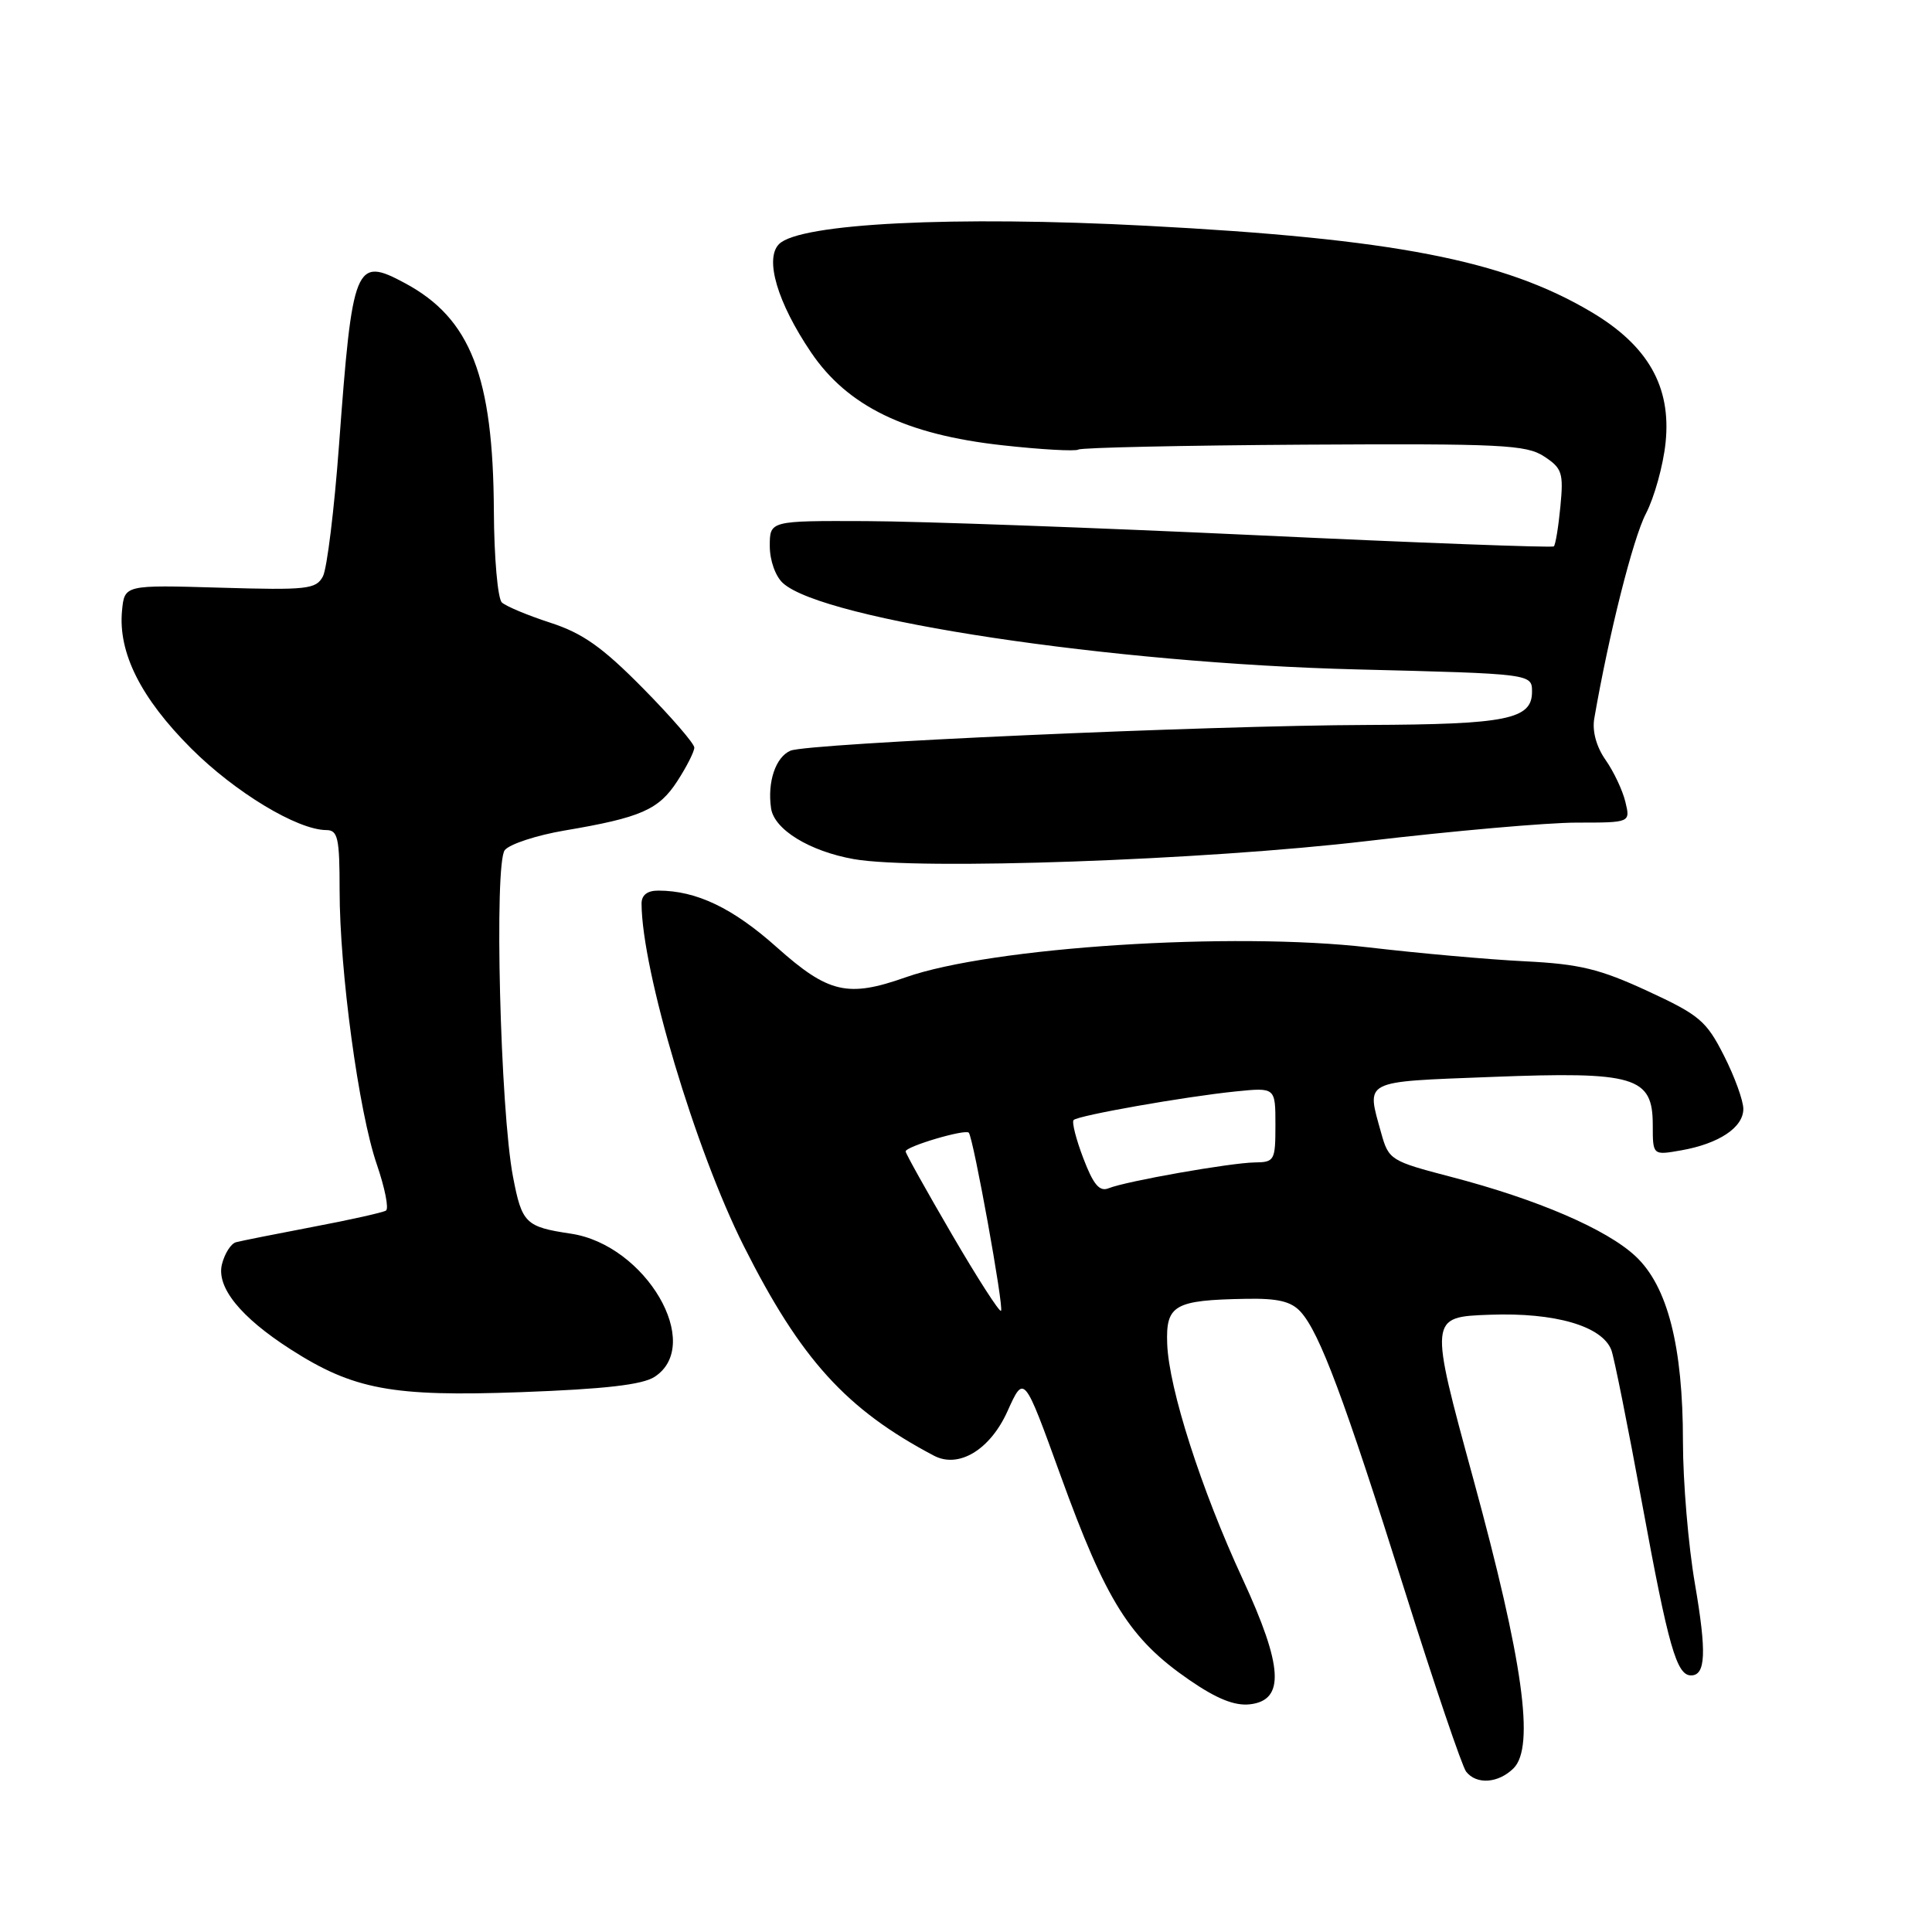 <?xml version="1.0" encoding="UTF-8" standalone="no"?>
<!DOCTYPE svg PUBLIC "-//W3C//DTD SVG 1.1//EN" "http://www.w3.org/Graphics/SVG/1.1/DTD/svg11.dtd" >
<svg xmlns="http://www.w3.org/2000/svg" xmlns:xlink="http://www.w3.org/1999/xlink" version="1.1" viewBox="0 0 256 256">
 <g >
 <path fill="currentColor"
d=" M 200.56 234.30 C 203.39 231.46 201.82 220.14 195.23 196.00 C 189.36 174.50 189.36 174.50 197.42 174.21 C 206.03 173.89 212.28 175.70 213.51 178.88 C 213.86 179.77 215.71 189.00 217.62 199.40 C 221.07 218.18 222.16 222.00 224.07 222.00 C 226.02 222.00 226.15 218.98 224.59 209.88 C 223.71 204.80 223.00 196.32 223.00 191.03 C 223.00 178.40 220.97 170.44 216.73 166.47 C 212.91 162.88 203.68 158.91 192.27 155.94 C 184.26 153.85 184.01 153.69 183.02 150.15 C 181.05 143.03 180.36 143.37 197.64 142.70 C 216.67 141.96 219.00 142.65 219.00 149.07 C 219.00 153.09 219.00 153.09 222.75 152.43 C 227.76 151.55 231.00 149.40 231.00 146.94 C 231.00 145.84 229.85 142.66 228.43 139.87 C 226.10 135.27 225.18 134.49 218.30 131.31 C 211.98 128.39 209.30 127.74 202.11 127.38 C 197.38 127.15 188.06 126.32 181.41 125.54 C 163.33 123.43 131.36 125.49 120.00 129.50 C 112.33 132.21 109.76 131.61 102.93 125.52 C 97.11 120.32 92.30 118.02 87.25 118.01 C 85.77 118.00 85.00 118.60 85.01 119.75 C 85.05 128.60 92.15 152.39 98.56 165.12 C 106.10 180.11 112.12 186.75 123.74 192.88 C 127.03 194.62 131.19 192.11 133.49 187.01 C 135.70 182.12 135.66 182.07 140.52 195.48 C 146.57 212.19 149.70 217.17 157.57 222.59 C 161.21 225.10 163.60 226.06 165.62 225.83 C 170.28 225.30 170.02 220.82 164.65 209.21 C 159.15 197.33 154.88 184.00 154.66 178.07 C 154.47 172.91 155.59 172.27 165.10 172.10 C 169.33 172.02 171.09 172.44 172.35 173.83 C 174.87 176.62 178.12 185.32 186.05 210.50 C 190.03 223.15 193.73 234.06 194.27 234.75 C 195.64 236.51 198.55 236.30 200.56 234.30 Z  M 86.75 182.43 C 93.28 178.15 85.57 164.96 75.66 163.47 C 69.63 162.57 69.16 162.10 67.98 155.95 C 66.28 147.14 65.46 114.36 66.89 112.64 C 67.55 111.84 71.10 110.68 74.79 110.05 C 84.92 108.34 87.29 107.30 89.75 103.50 C 90.99 101.59 92.00 99.59 92.00 99.06 C 92.00 98.53 88.94 94.99 85.19 91.19 C 79.83 85.76 77.22 83.91 72.94 82.52 C 69.95 81.55 67.05 80.34 66.50 79.83 C 65.95 79.32 65.47 73.86 65.44 67.70 C 65.35 49.87 62.36 42.20 53.68 37.53 C 47.07 33.97 46.70 34.89 44.92 59.00 C 44.29 67.53 43.33 75.34 42.79 76.37 C 41.88 78.08 40.71 78.21 29.15 77.87 C 16.50 77.50 16.50 77.50 16.17 80.91 C 15.64 86.48 18.65 92.49 25.32 99.16 C 31.14 104.98 39.40 109.97 43.25 109.99 C 44.77 110.00 45.00 111.05 45.00 117.95 C 45.00 128.65 47.53 147.33 49.93 154.29 C 51.00 157.41 51.55 160.16 51.14 160.41 C 50.74 160.66 46.38 161.64 41.45 162.57 C 36.53 163.51 31.95 164.42 31.28 164.60 C 30.61 164.77 29.77 166.09 29.41 167.52 C 28.65 170.55 31.86 174.53 38.50 178.79 C 46.84 184.14 51.97 185.09 69.00 184.47 C 80.17 184.06 85.13 183.49 86.75 182.43 Z  M 181.17 111.44 C 192.54 110.10 205.03 109.00 208.94 109.00 C 216.04 109.00 216.04 109.00 215.37 106.25 C 215.01 104.74 213.83 102.24 212.75 100.70 C 211.52 98.94 210.96 96.88 211.25 95.20 C 213.18 84.05 216.38 71.34 218.09 68.06 C 219.21 65.90 220.39 61.66 220.70 58.63 C 221.46 51.23 218.37 45.79 210.84 41.33 C 199.29 34.47 184.64 31.63 152.00 29.92 C 126.44 28.57 105.98 29.59 103.23 32.34 C 101.29 34.28 103.00 40.08 107.46 46.68 C 112.29 53.83 120.02 57.59 132.82 59.00 C 137.94 59.57 142.48 59.82 142.89 59.57 C 143.31 59.31 156.78 59.02 172.81 58.92 C 198.92 58.77 202.25 58.93 204.60 60.48 C 206.99 62.04 207.19 62.66 206.76 67.12 C 206.50 69.83 206.11 72.20 205.89 72.40 C 205.68 72.59 187.95 71.93 166.50 70.92 C 145.05 69.92 121.76 69.07 114.75 69.05 C 102.00 69.00 102.00 69.00 102.00 72.35 C 102.00 74.26 102.75 76.37 103.75 77.27 C 109.14 82.15 147.29 87.89 179.75 88.70 C 203.00 89.28 203.00 89.28 203.00 91.67 C 203.00 95.32 199.63 95.99 181.18 96.06 C 159.94 96.13 107.06 98.49 104.74 99.47 C 102.78 100.31 101.66 103.61 102.17 107.10 C 102.57 109.92 107.28 112.80 113.15 113.84 C 121.65 115.33 159.61 113.99 181.17 111.44 Z  M 126.13 163.56 C 122.76 157.78 120.00 152.84 120.00 152.57 C 120.00 151.91 127.92 149.57 128.37 150.09 C 128.98 150.78 133.05 173.29 132.64 173.69 C 132.43 173.90 129.50 169.34 126.13 163.56 Z  M 143.55 153.49 C 142.58 150.95 142.00 148.67 142.26 148.41 C 142.87 147.80 157.04 145.30 163.75 144.62 C 169.00 144.09 169.00 144.09 169.00 149.05 C 169.00 153.78 168.88 154.00 166.25 154.03 C 163.03 154.08 149.22 156.51 146.90 157.45 C 145.69 157.94 144.88 156.98 143.55 153.49 Z "/>
</g>
</svg>